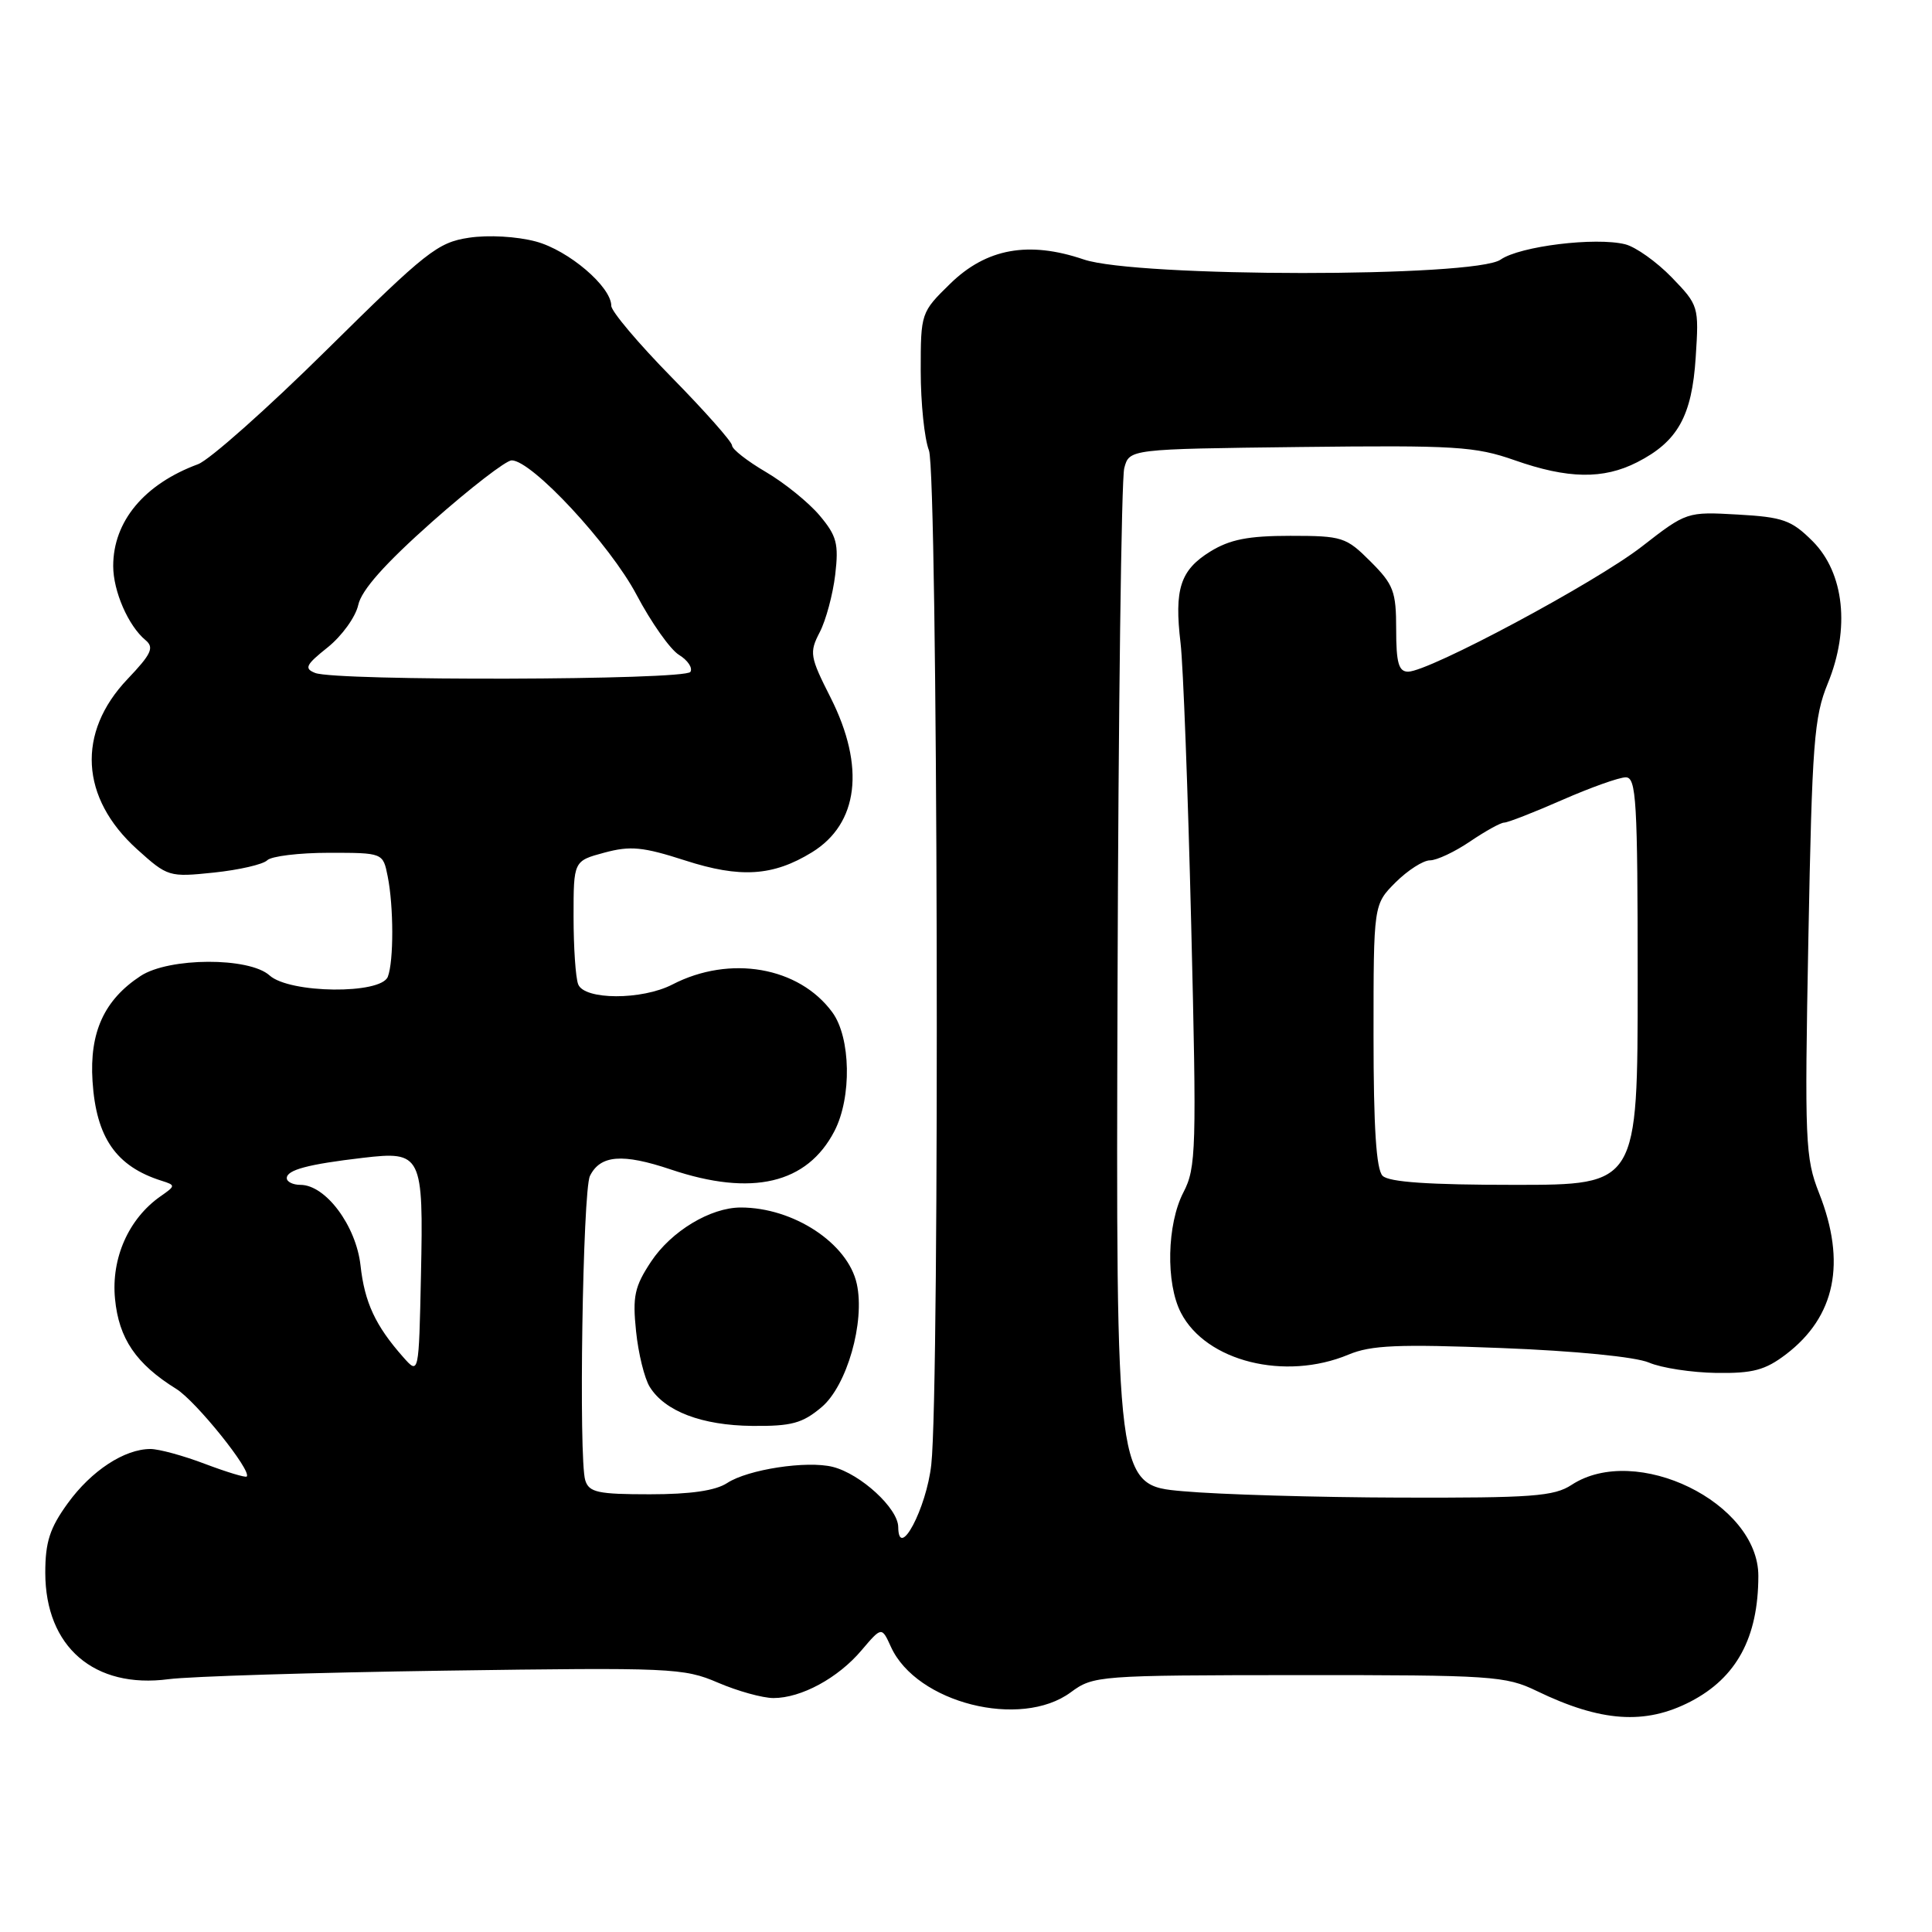 <?xml version="1.0" encoding="UTF-8" standalone="no"?>
<!DOCTYPE svg PUBLIC "-//W3C//DTD SVG 1.1//EN" "http://www.w3.org/Graphics/SVG/1.1/DTD/svg11.dtd" >
<svg xmlns="http://www.w3.org/2000/svg" xmlns:xlink="http://www.w3.org/1999/xlink" version="1.1" viewBox="0 0 256 256">
 <g >
 <path fill="currentColor"
d=" M 224.00 225.47 C 230.11 222.30 232.98 216.98 232.99 208.83 C 233.01 199.11 216.77 191.18 208.25 196.75 C 205.92 198.28 203.00 198.49 185.54 198.44 C 174.52 198.41 161.53 198.03 156.69 197.59 C 147.87 196.81 147.87 196.81 148.08 130.69 C 148.19 94.32 148.59 63.43 148.97 62.03 C 149.64 59.50 149.64 59.50 172.29 59.23 C 192.86 58.99 195.47 59.15 200.69 60.98 C 207.74 63.46 212.44 63.54 216.93 61.25 C 222.31 58.51 224.19 55.13 224.69 47.34 C 225.13 40.59 225.08 40.45 221.51 36.75 C 219.51 34.69 216.74 32.72 215.35 32.37 C 211.43 31.39 201.38 32.62 198.84 34.40 C 195.45 36.78 150.59 36.76 143.60 34.38 C 136.31 31.90 130.70 32.91 125.91 37.59 C 122.03 41.38 122.00 41.47 122.00 49.14 C 122.00 53.39 122.49 58.14 123.09 59.68 C 124.26 62.74 124.55 183.81 123.40 194.07 C 122.76 199.88 119.07 206.84 119.02 202.34 C 119.00 199.86 114.03 195.30 110.35 194.37 C 106.92 193.51 99.11 194.70 96.35 196.51 C 94.81 197.52 91.49 198.00 86.10 198.00 C 79.23 198.00 78.05 197.75 77.55 196.15 C 76.66 193.36 77.21 157.75 78.17 155.82 C 79.54 153.04 82.49 152.81 88.88 154.96 C 99.63 158.58 106.95 156.86 110.57 149.87 C 112.88 145.41 112.74 137.48 110.29 134.14 C 105.87 128.10 96.72 126.51 89.10 130.45 C 85.06 132.54 77.41 132.52 76.61 130.42 C 76.27 129.55 76.00 125.52 76.00 121.46 C 76.00 114.08 76.00 114.08 80.08 112.98 C 83.53 112.05 85.19 112.21 90.77 114.01 C 98.10 116.38 102.43 116.10 107.58 112.94 C 113.76 109.14 114.68 101.61 110.07 92.46 C 107.31 87.01 107.22 86.47 108.62 83.77 C 109.44 82.19 110.36 78.76 110.67 76.16 C 111.15 72.05 110.88 71.01 108.60 68.30 C 107.15 66.58 103.95 63.99 101.48 62.54 C 99.02 61.10 97.00 59.52 97.00 59.03 C 97.00 58.55 93.40 54.48 89.00 50.00 C 84.60 45.52 81.00 41.25 81.00 40.53 C 81.00 37.99 75.35 33.17 71.00 32.00 C 68.49 31.33 64.73 31.11 62.14 31.50 C 58.00 32.12 56.47 33.33 43.31 46.34 C 35.43 54.13 27.75 60.95 26.24 61.51 C 19.12 64.14 15.00 69.07 15.00 75.00 C 15.00 78.34 17.00 82.93 19.28 84.82 C 20.46 85.80 20.07 86.65 16.89 89.99 C 10.15 97.08 10.63 105.72 18.15 112.52 C 22.22 116.19 22.39 116.24 28.35 115.62 C 31.68 115.27 34.86 114.54 35.41 113.99 C 35.95 113.45 39.63 113.00 43.57 113.00 C 50.75 113.00 50.75 113.00 51.37 116.12 C 52.17 120.11 52.18 127.36 51.39 129.42 C 50.49 131.78 38.38 131.65 35.72 129.25 C 33.02 126.81 22.40 126.85 18.63 129.32 C 13.81 132.48 11.84 136.78 12.26 143.26 C 12.74 150.75 15.39 154.56 21.42 156.46 C 23.28 157.05 23.28 157.12 21.25 158.53 C 17.04 161.49 14.72 166.72 15.24 172.10 C 15.74 177.37 18.03 180.73 23.36 184.04 C 25.96 185.65 33.41 194.92 32.69 195.65 C 32.52 195.81 30.04 195.06 27.18 193.98 C 24.32 192.89 21.06 192.00 19.94 192.00 C 16.49 192.00 12.10 194.88 8.98 199.19 C 6.60 202.47 6.00 204.32 6.00 208.40 C 6.01 218.22 12.48 223.80 22.34 222.50 C 25.18 222.13 41.65 221.62 58.94 221.37 C 88.92 220.94 90.60 221.01 95.13 222.96 C 97.74 224.08 101.05 225.00 102.49 225.00 C 106.16 225.00 111.04 222.36 114.16 218.67 C 116.83 215.53 116.83 215.53 118.06 218.23 C 121.44 225.65 135.24 229.14 141.88 224.24 C 144.88 222.03 145.49 221.98 172.10 221.96 C 197.70 221.95 199.51 222.07 203.62 224.06 C 212.13 228.18 217.99 228.58 224.00 225.47 Z  M 108.86 186.46 C 112.22 183.63 114.64 175.18 113.53 170.12 C 112.35 164.74 105.14 160.00 98.16 160.00 C 94.14 160.00 88.94 163.14 86.27 167.17 C 84.08 170.48 83.80 171.77 84.28 176.39 C 84.58 179.34 85.40 182.67 86.10 183.78 C 88.11 187.01 93.00 188.87 99.67 188.94 C 104.88 188.99 106.32 188.60 108.86 186.46 Z  M 236.66 179.45 C 243.20 174.46 244.67 167.30 241.04 158.10 C 239.20 153.43 239.11 151.31 239.62 124.31 C 240.11 98.42 240.37 95.00 242.19 90.56 C 245.17 83.30 244.38 75.92 240.18 71.71 C 237.38 68.92 236.27 68.52 230.26 68.18 C 223.52 67.80 223.47 67.82 217.54 72.43 C 211.37 77.22 189.35 89.00 186.58 89.00 C 185.33 89.00 185.00 87.83 185.00 83.40 C 185.00 78.36 184.66 77.46 181.60 74.40 C 178.36 71.16 177.86 71.00 170.97 71.00 C 165.39 71.00 162.97 71.48 160.37 73.08 C 156.39 75.54 155.58 78.05 156.43 85.21 C 156.78 88.12 157.41 104.90 157.84 122.50 C 158.57 152.32 158.50 154.74 156.81 157.99 C 154.62 162.21 154.45 170.04 156.48 173.95 C 159.81 180.40 170.27 183.01 178.69 179.49 C 181.67 178.24 185.27 178.09 198.91 178.62 C 208.73 179.00 216.72 179.79 218.50 180.55 C 220.15 181.26 224.16 181.87 227.41 181.92 C 232.27 181.99 233.90 181.55 236.66 179.45 Z  M 53.43 179.83 C 49.75 175.67 48.31 172.59 47.77 167.67 C 47.18 162.41 43.15 157.00 39.81 157.00 C 38.82 157.00 38.00 156.60 38.00 156.11 C 38.00 155.02 40.81 154.27 48.08 153.42 C 55.89 152.50 56.12 152.97 55.78 168.97 C 55.50 182.17 55.50 182.17 53.43 179.83 Z  M 41.76 89.17 C 40.27 88.58 40.52 88.09 43.43 85.77 C 45.30 84.27 47.12 81.75 47.47 80.16 C 47.90 78.18 51.01 74.69 57.27 69.13 C 62.32 64.66 67.06 61.00 67.80 61.00 C 70.47 61.00 80.83 72.15 84.35 78.82 C 86.29 82.49 88.82 86.08 89.98 86.78 C 91.13 87.49 91.81 88.50 91.48 89.03 C 90.80 90.14 44.52 90.26 41.76 89.17 Z  M 183.20 155.80 C 182.36 154.96 182.00 149.41 182.00 137.22 C 182.00 119.85 182.00 119.85 184.92 116.92 C 186.53 115.32 188.58 114.00 189.48 114.00 C 190.37 114.00 192.76 112.88 194.79 111.50 C 196.81 110.13 198.85 109.00 199.31 109.00 C 199.78 109.00 203.24 107.65 207.00 106.00 C 210.76 104.35 214.55 103.00 215.42 103.00 C 216.82 103.00 217.00 106.04 217.00 130.00 C 217.00 157.00 217.00 157.00 200.70 157.00 C 189.36 157.00 184.04 156.64 183.20 155.80 Z "/>
</g>
</svg>